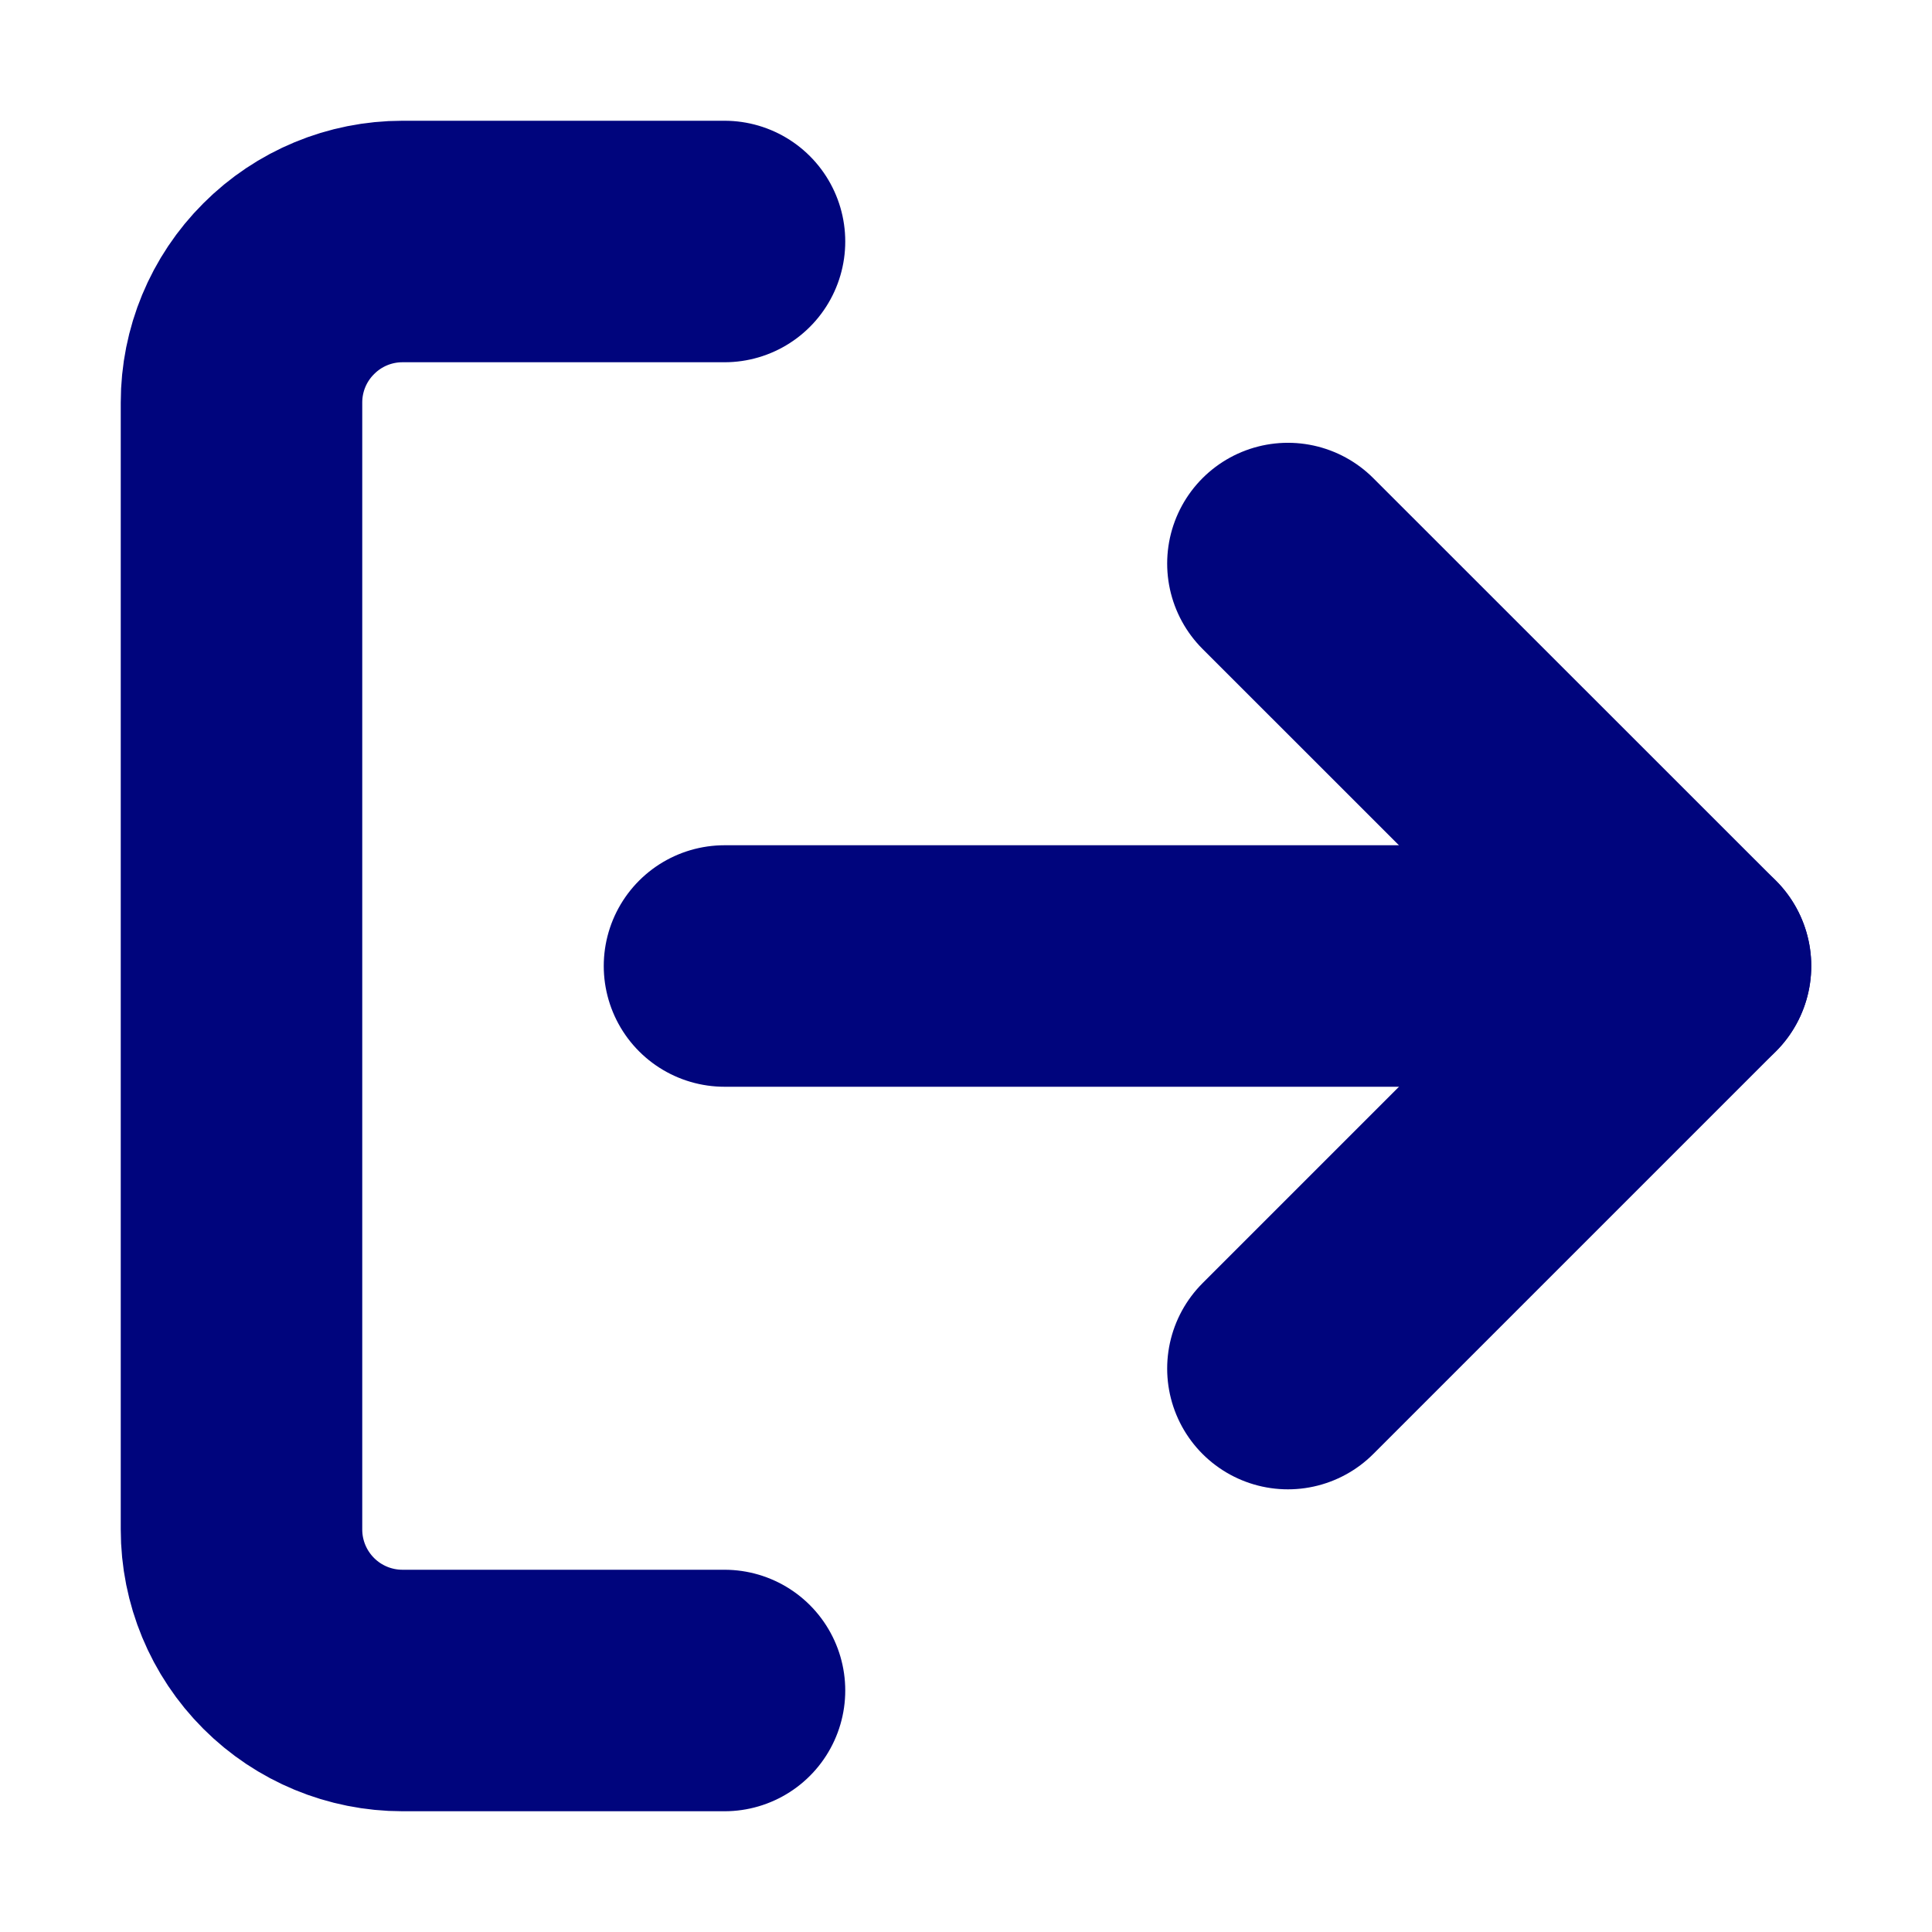 <svg width="16" height="16" viewBox="0 0 16 16" fill="none" xmlns="http://www.w3.org/2000/svg">
<path d="M6 14H3.333C2.98 14 2.641 13.86 2.391 13.61C2.14 13.359 2 13.02 2 12.667V3.333C2 2.98 2.14 2.641 2.391 2.391C2.641 2.14 2.98 2 3.333 2H6" stroke="#00057D" stroke-width="2" stroke-linecap="round" stroke-linejoin="round"/>
<path d="M10.666 11.334L14 8L10.666 4.667" stroke="#00057D" stroke-width="2" stroke-linecap="round" stroke-linejoin="round"/>
<path d="M14 8H6" stroke="#00057D" stroke-width="2" stroke-linecap="round" stroke-linejoin="round"/>
</svg>
